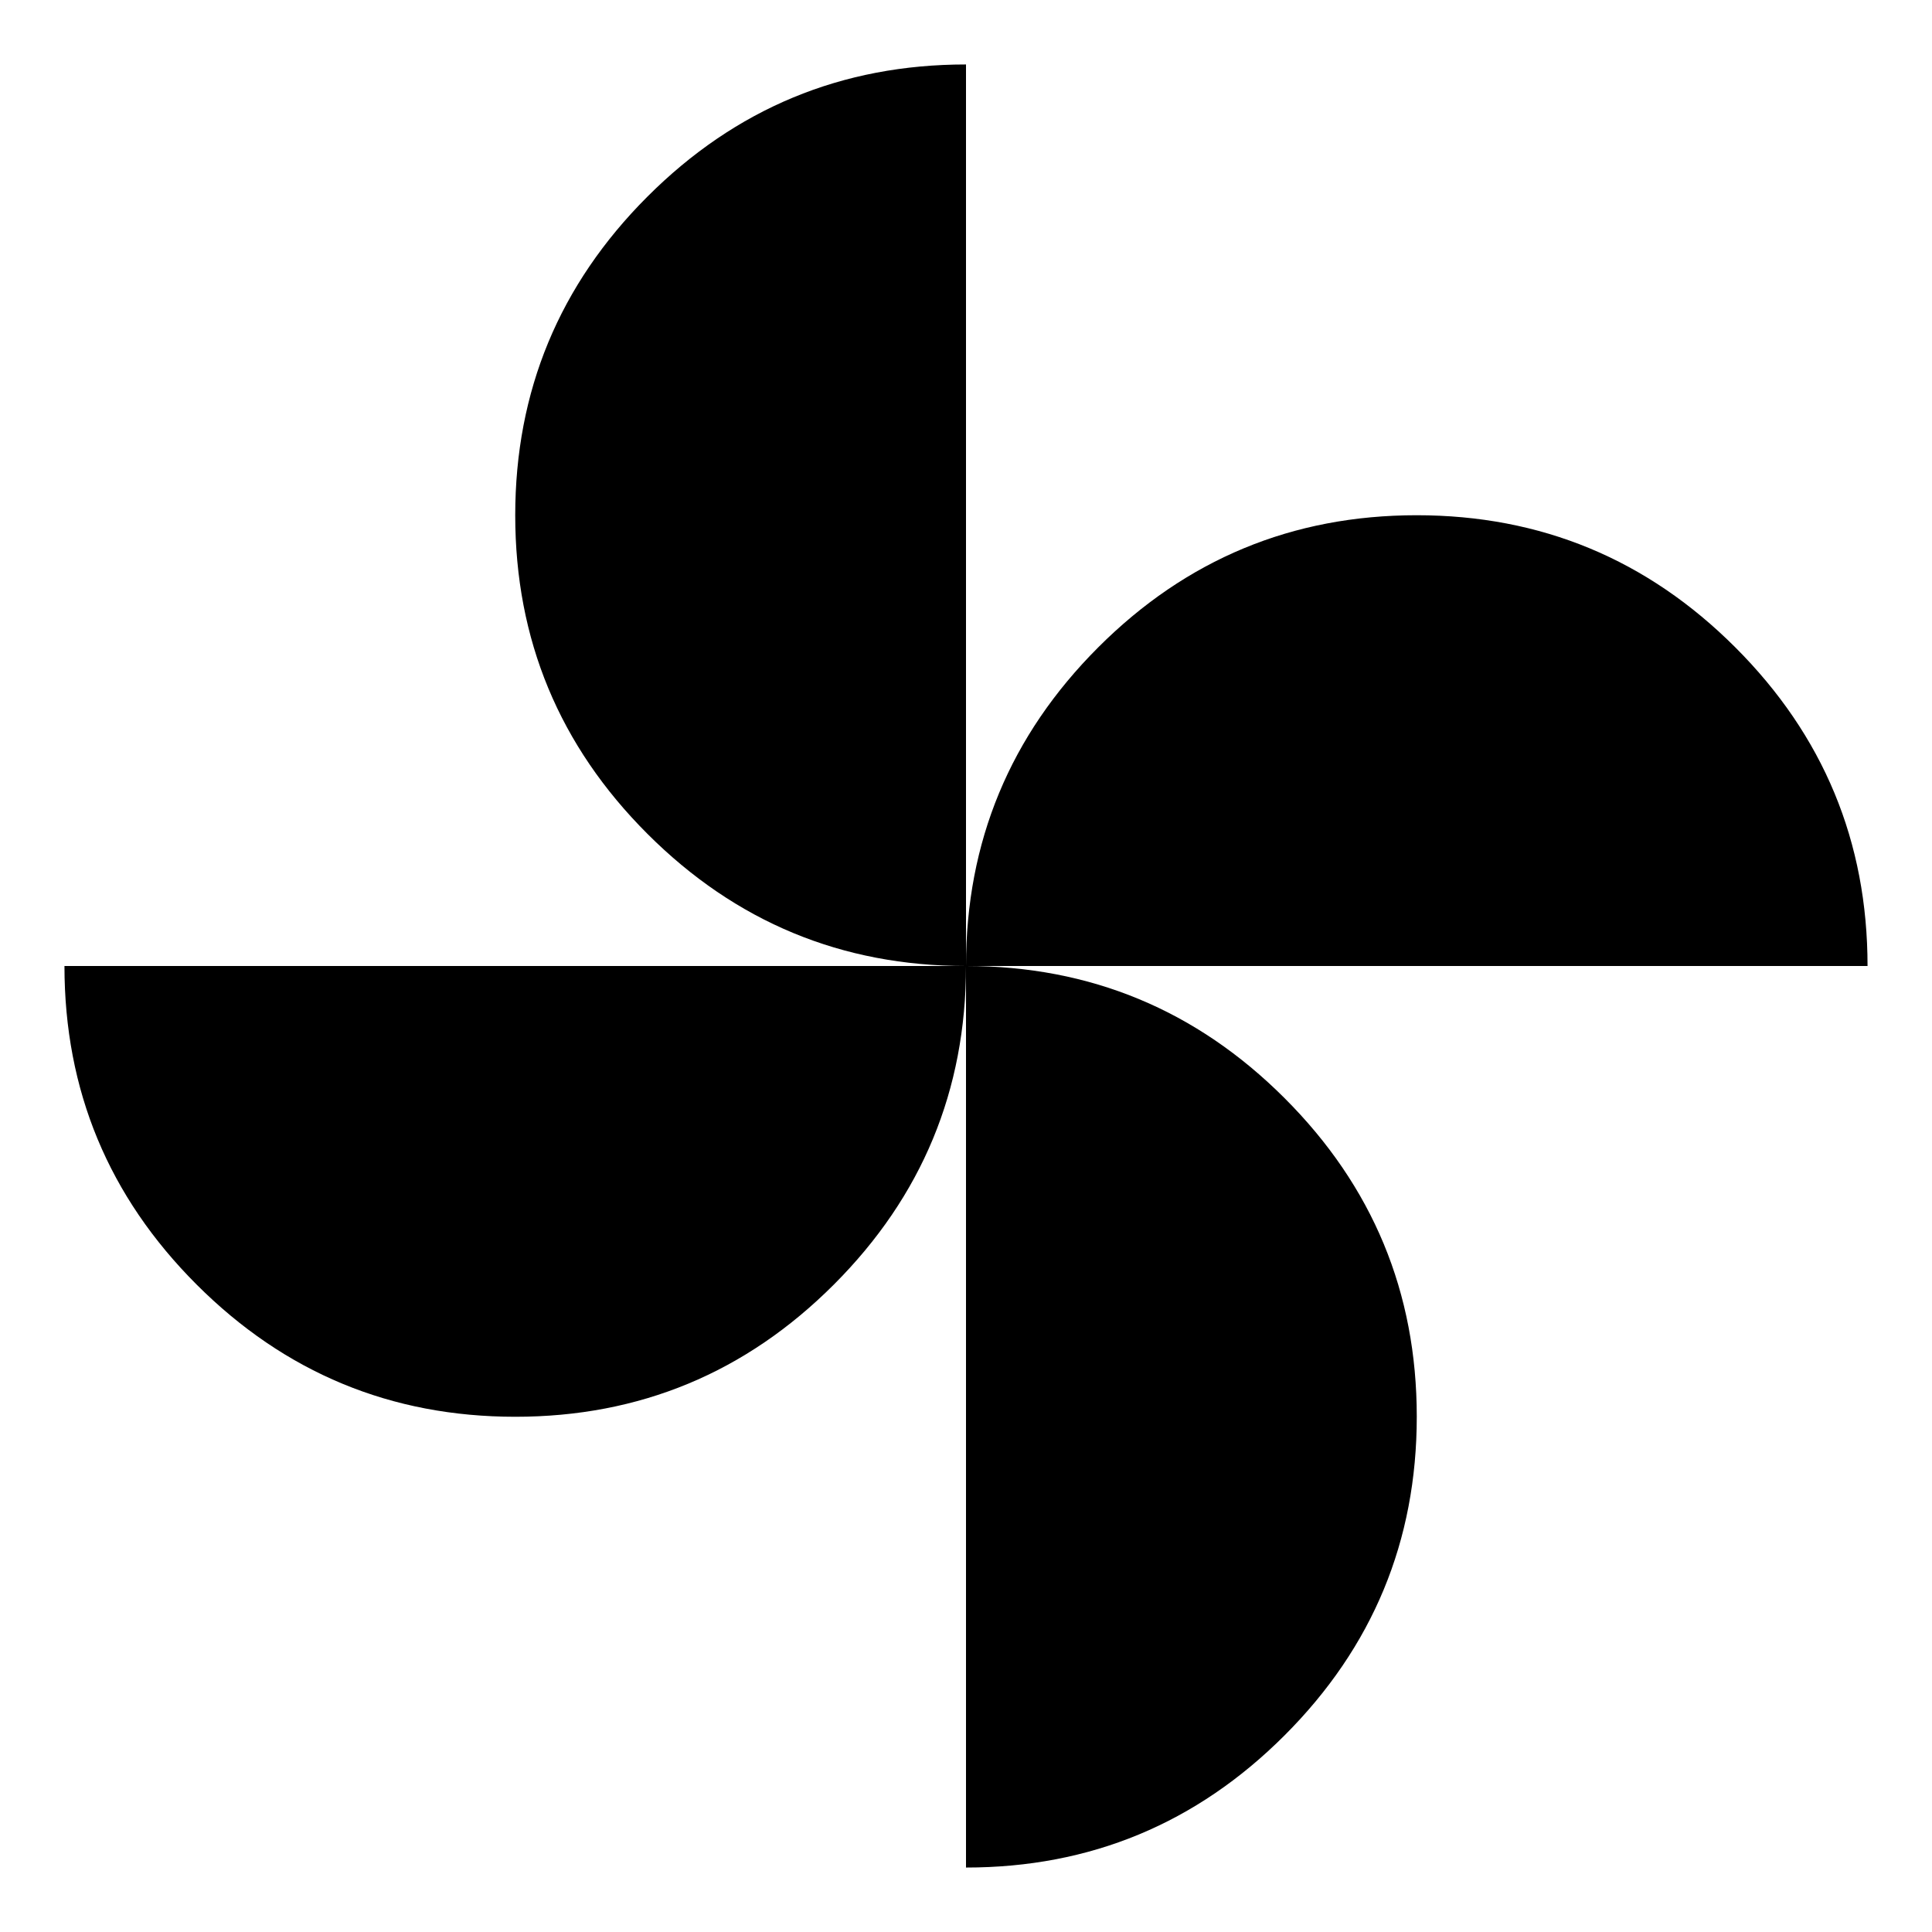 <svg xmlns="http://www.w3.org/2000/svg" height="40" viewBox="0 -960 960 960" width="40"><path d="M480-480q0-92.594 65.657-158.29t158.29-65.696q92.633 0 158.328 65.669Q927.971-572.649 927.971-480H480ZM256.053-256.014q-92.633 0-158.328-65.669Q32.029-387.351 32.029-480H480q0 92.594-65.657 158.29t-158.29 65.696ZM480-480q-92.594 0-158.29-65.657t-65.696-158.29q0-92.633 65.669-158.328Q387.351-927.971 480-927.971V-480Zm0 447.971V-480q92.594 0 158.29 65.657t65.696 158.29q0 92.633-65.669 158.328Q572.649-32.029 480-32.029Z"/></svg>